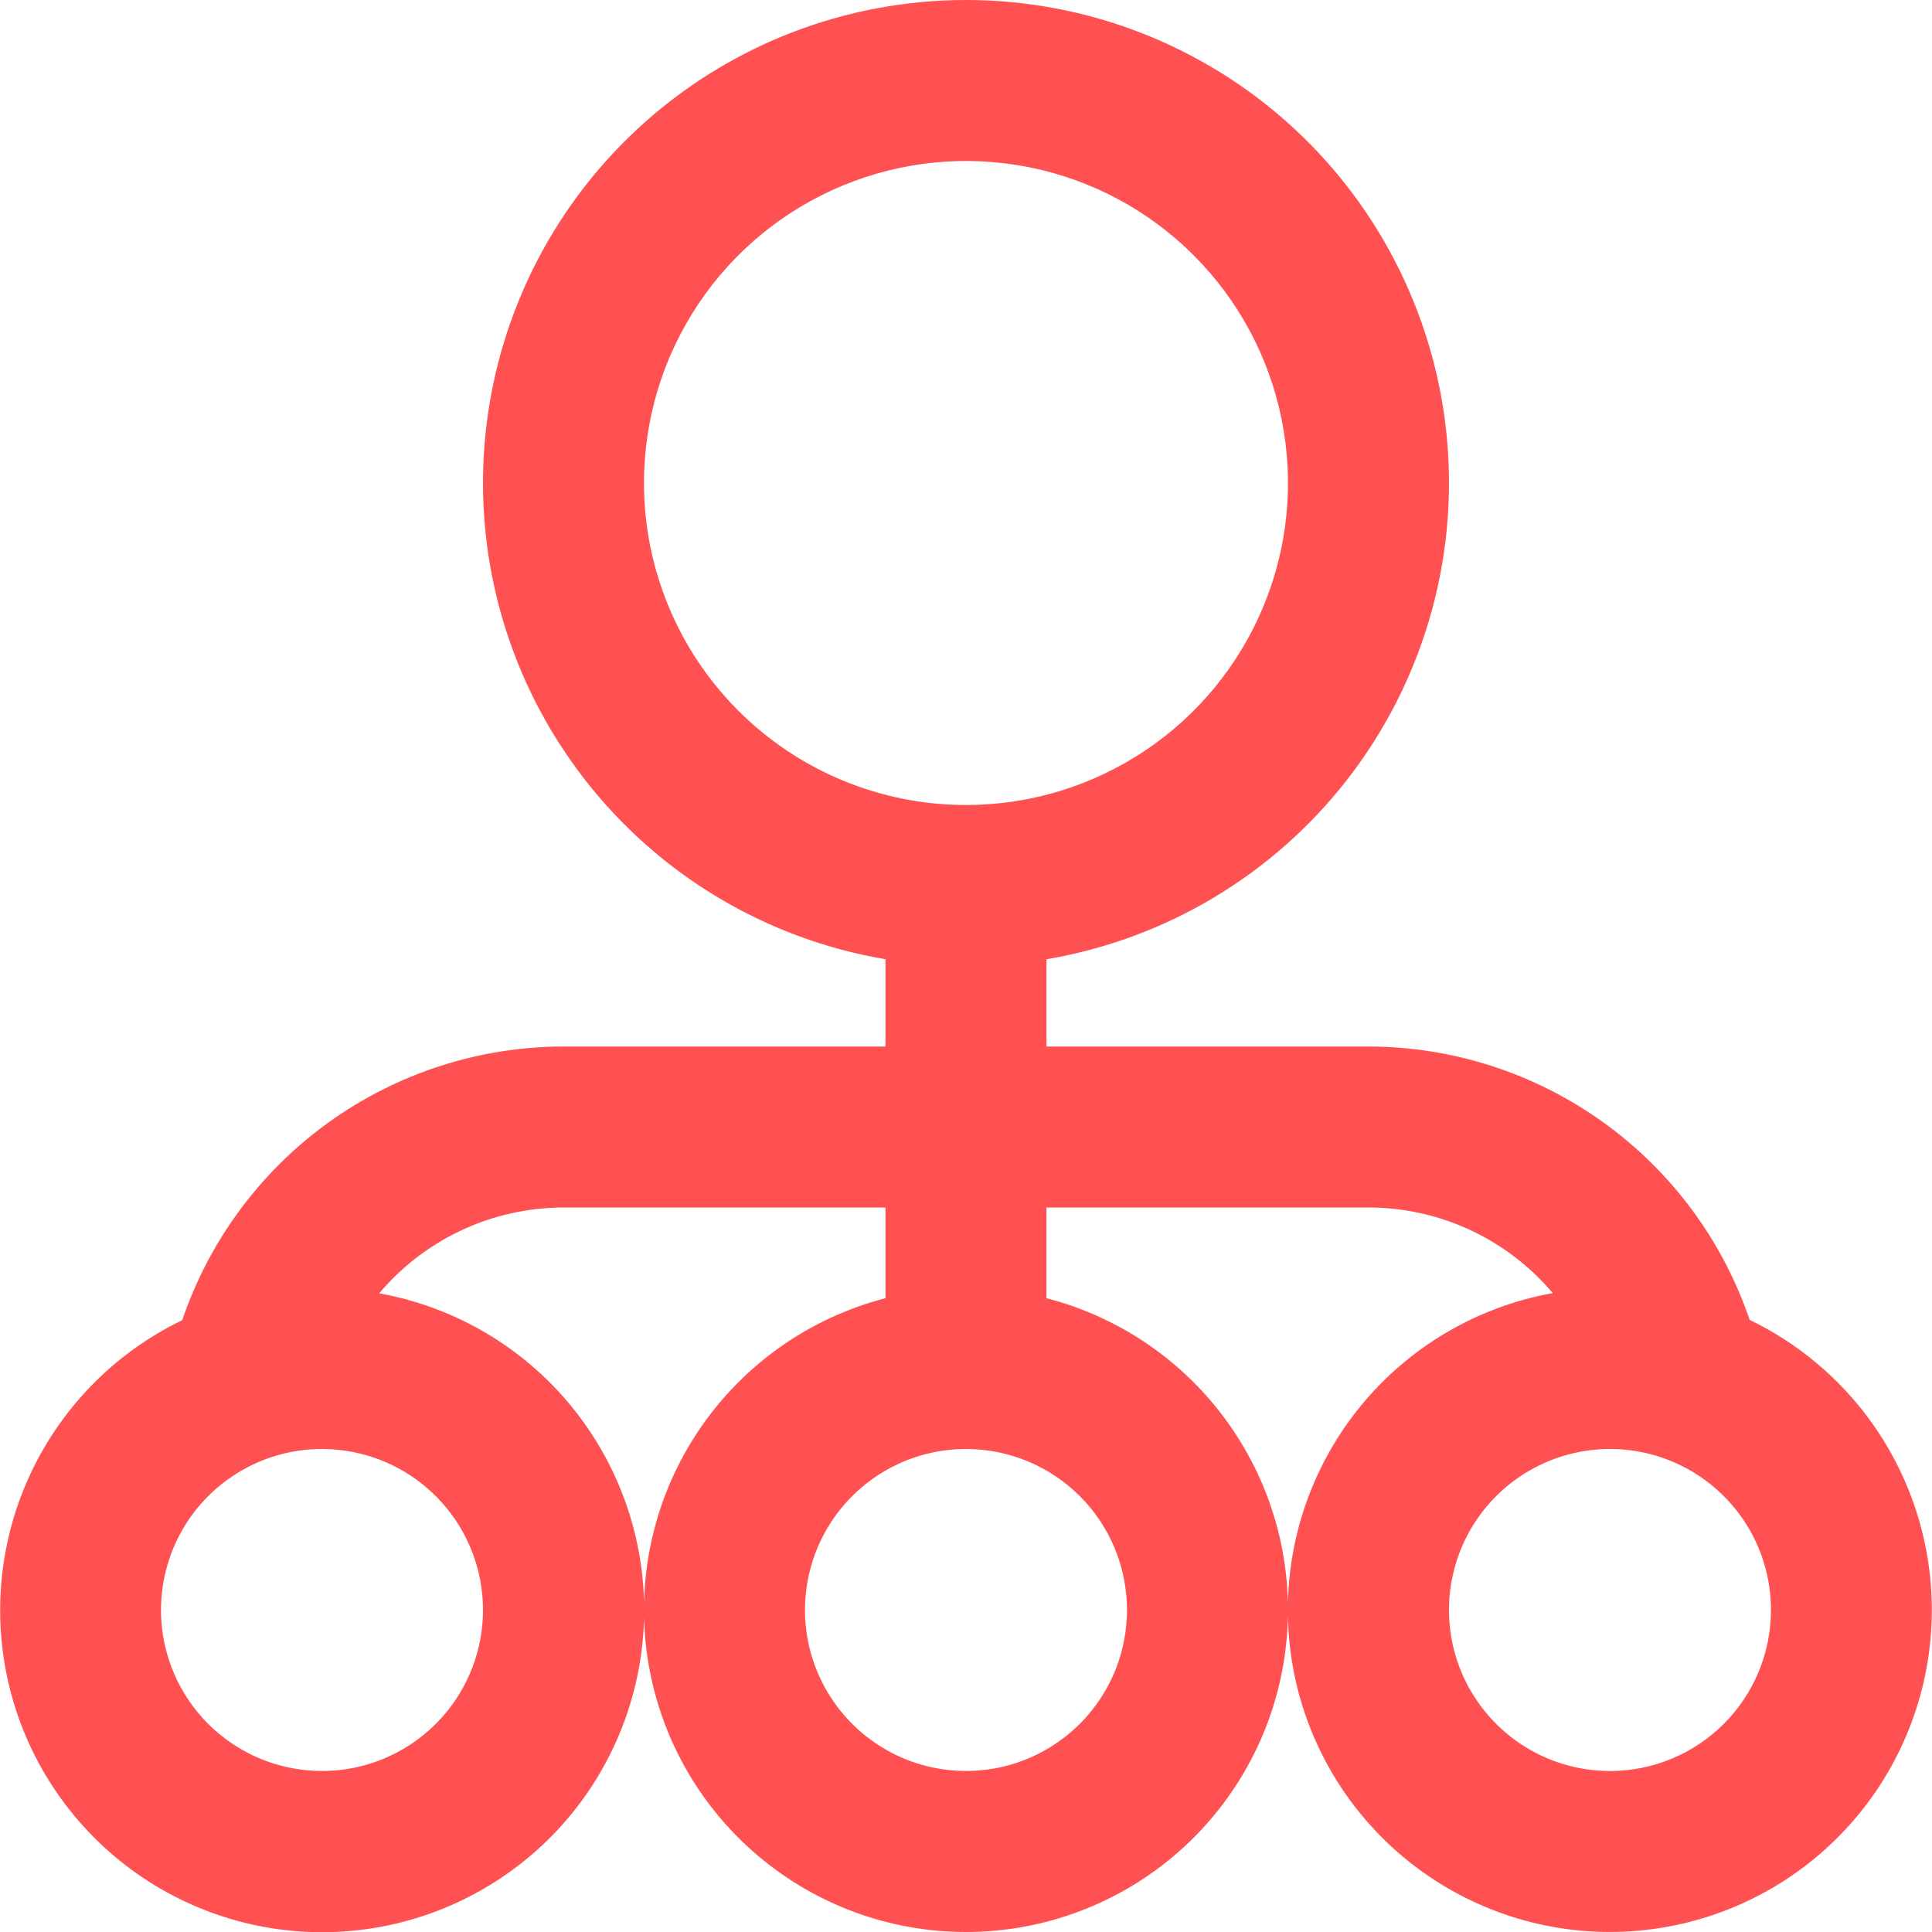 <svg width="40" height="40" viewBox="0 0 40 40" fill="none" xmlns="http://www.w3.org/2000/svg">
<path d="M36.227 27.333C35.667 25.683 34.605 24.249 33.189 23.233C31.774 22.217 30.076 21.669 28.333 21.667H21.666V19.86C24.139 19.442 26.364 18.111 27.901 16.129C29.438 14.148 30.174 11.662 29.965 9.163C29.755 6.665 28.614 4.336 26.769 2.639C24.923 0.942 22.507 -0 20 -0C17.492 -0 15.076 0.942 13.231 2.639C11.385 4.336 10.245 6.665 10.035 9.163C9.825 11.662 10.562 14.148 12.099 16.129C13.636 18.111 15.861 19.442 18.333 19.86V21.667H11.666C9.924 21.669 8.226 22.217 6.81 23.233C5.395 24.249 4.333 25.683 3.773 27.333C2.343 28.023 1.207 29.2 0.567 30.654C-0.072 32.107 -0.171 33.74 0.286 35.261C0.744 36.781 1.73 38.087 3.065 38.946C4.401 39.804 5.998 40.158 7.571 39.943C9.144 39.728 10.589 38.959 11.646 37.775C12.702 36.59 13.301 35.067 13.335 33.479C13.369 31.892 12.835 30.345 11.83 29.116C10.825 27.888 9.414 27.058 7.851 26.777C8.32 26.221 8.904 25.774 9.563 25.467C10.222 25.16 10.94 25.001 11.666 25H18.333V26.878C16.762 27.284 15.393 28.249 14.482 29.592C13.571 30.934 13.182 32.563 13.386 34.173C13.591 35.783 14.375 37.263 15.593 38.335C16.81 39.408 18.377 40 20 40C21.622 40 23.189 39.408 24.407 38.335C25.624 37.263 26.409 35.783 26.613 34.173C26.818 32.563 26.428 30.934 25.517 29.592C24.607 28.249 23.238 27.284 21.666 26.878V25H28.333C29.059 25 29.777 25.159 30.436 25.465C31.095 25.771 31.679 26.217 32.148 26.772C30.586 27.053 29.175 27.883 28.17 29.111C27.165 30.34 26.631 31.887 26.665 33.474C26.698 35.062 27.297 36.585 28.354 37.77C29.41 38.954 30.855 39.723 32.428 39.938C34.001 40.153 35.599 39.799 36.934 38.941C38.27 38.082 39.255 36.776 39.713 35.255C40.171 33.735 40.071 32.102 39.432 30.649C38.793 29.195 37.656 28.018 36.227 27.328V27.333ZM13.333 10C13.333 8.681 13.724 7.392 14.457 6.296C15.189 5.2 16.23 4.345 17.449 3.841C18.667 3.336 20.007 3.204 21.3 3.461C22.594 3.719 23.782 4.353 24.714 5.286C25.646 6.218 26.281 7.406 26.538 8.699C26.796 9.992 26.664 11.333 26.159 12.551C25.654 13.769 24.8 14.81 23.704 15.543C22.607 16.276 21.318 16.667 20 16.667C18.232 16.667 16.536 15.964 15.286 14.714C14.036 13.464 13.333 11.768 13.333 10V10ZM10 33.333C10 33.992 9.804 34.637 9.438 35.185C9.072 35.733 8.551 36.16 7.942 36.413C7.333 36.665 6.663 36.731 6.016 36.602C5.37 36.474 4.776 36.156 4.309 35.69C3.843 35.224 3.526 34.63 3.397 33.983C3.269 33.337 3.335 32.667 3.587 32.058C3.839 31.448 4.266 30.928 4.815 30.562C5.363 30.195 6.007 30 6.666 30C7.551 30 8.398 30.351 9.023 30.976C9.649 31.601 10 32.449 10 33.333ZM23.333 33.333C23.333 33.992 23.138 34.637 22.771 35.185C22.405 35.733 21.884 36.16 21.275 36.413C20.666 36.665 19.996 36.731 19.349 36.602C18.703 36.474 18.109 36.156 17.643 35.69C17.177 35.224 16.859 34.63 16.73 33.983C16.602 33.337 16.668 32.667 16.92 32.058C17.172 31.448 17.6 30.928 18.148 30.562C18.696 30.195 19.34 30 20 30C20.884 30 21.732 30.351 22.357 30.976C22.982 31.601 23.333 32.449 23.333 33.333ZM33.333 36.667C32.674 36.667 32.029 36.471 31.481 36.105C30.933 35.739 30.506 35.218 30.253 34.609C30.001 34 29.935 33.33 30.064 32.683C30.192 32.036 30.51 31.442 30.976 30.976C31.442 30.51 32.036 30.193 32.683 30.064C33.329 29.935 34 30.001 34.609 30.254C35.218 30.506 35.738 30.933 36.105 31.481C36.471 32.029 36.666 32.674 36.666 33.333C36.666 34.217 36.315 35.065 35.69 35.69C35.065 36.315 34.217 36.667 33.333 36.667Z" fill="#FF5151"/>
</svg>
